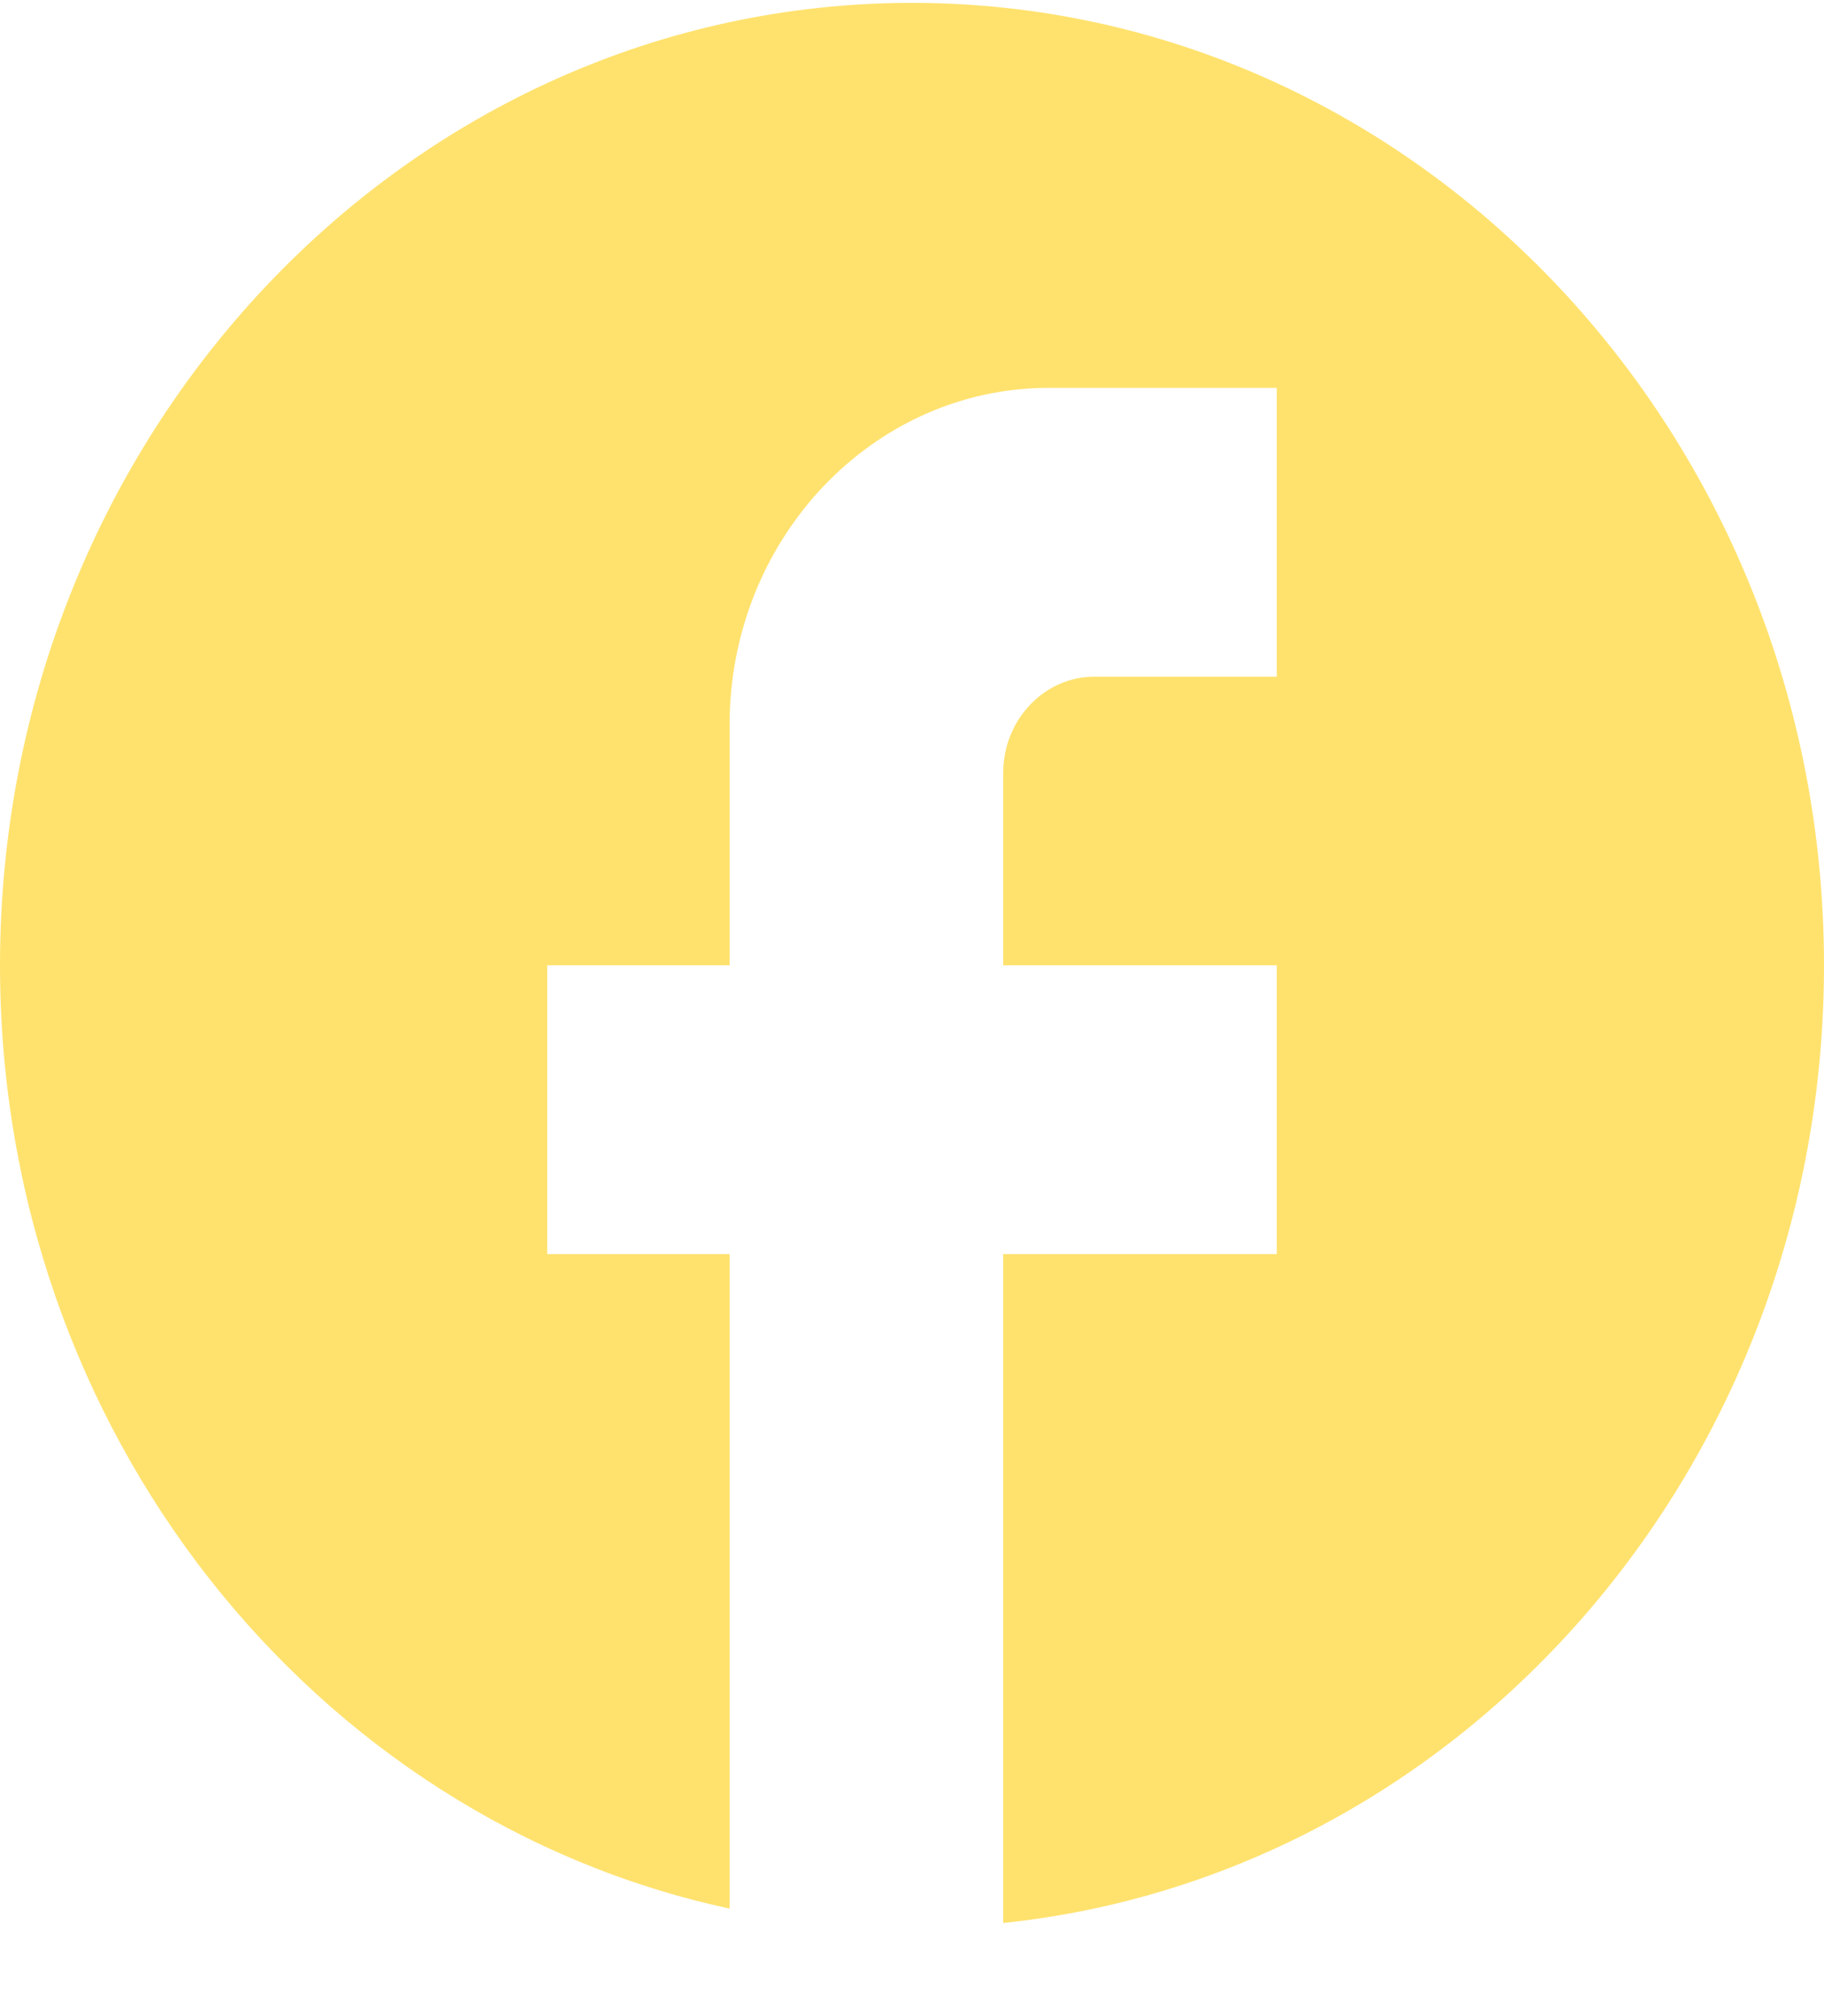 <svg width="19" height="21" viewBox="0 0 19 21" fill="none" xmlns="http://www.w3.org/2000/svg">
<path d="M19 10.055C19 4.521 14.744 0.03 9.5 0.03C4.256 0.03 0 4.521 0 10.055C0 14.908 3.268 18.948 7.6 19.88V13.063H5.7V10.055H7.6V7.549C7.6 5.614 9.091 4.04 10.925 4.04H13.3V7.048H11.4C10.877 7.048 10.45 7.499 10.45 8.05V10.055H13.3V13.063H10.45V20.03C15.248 19.529 19 15.258 19 10.055Z" fill="#FFCC00" fill-opacity="0.57"/>
</svg>
